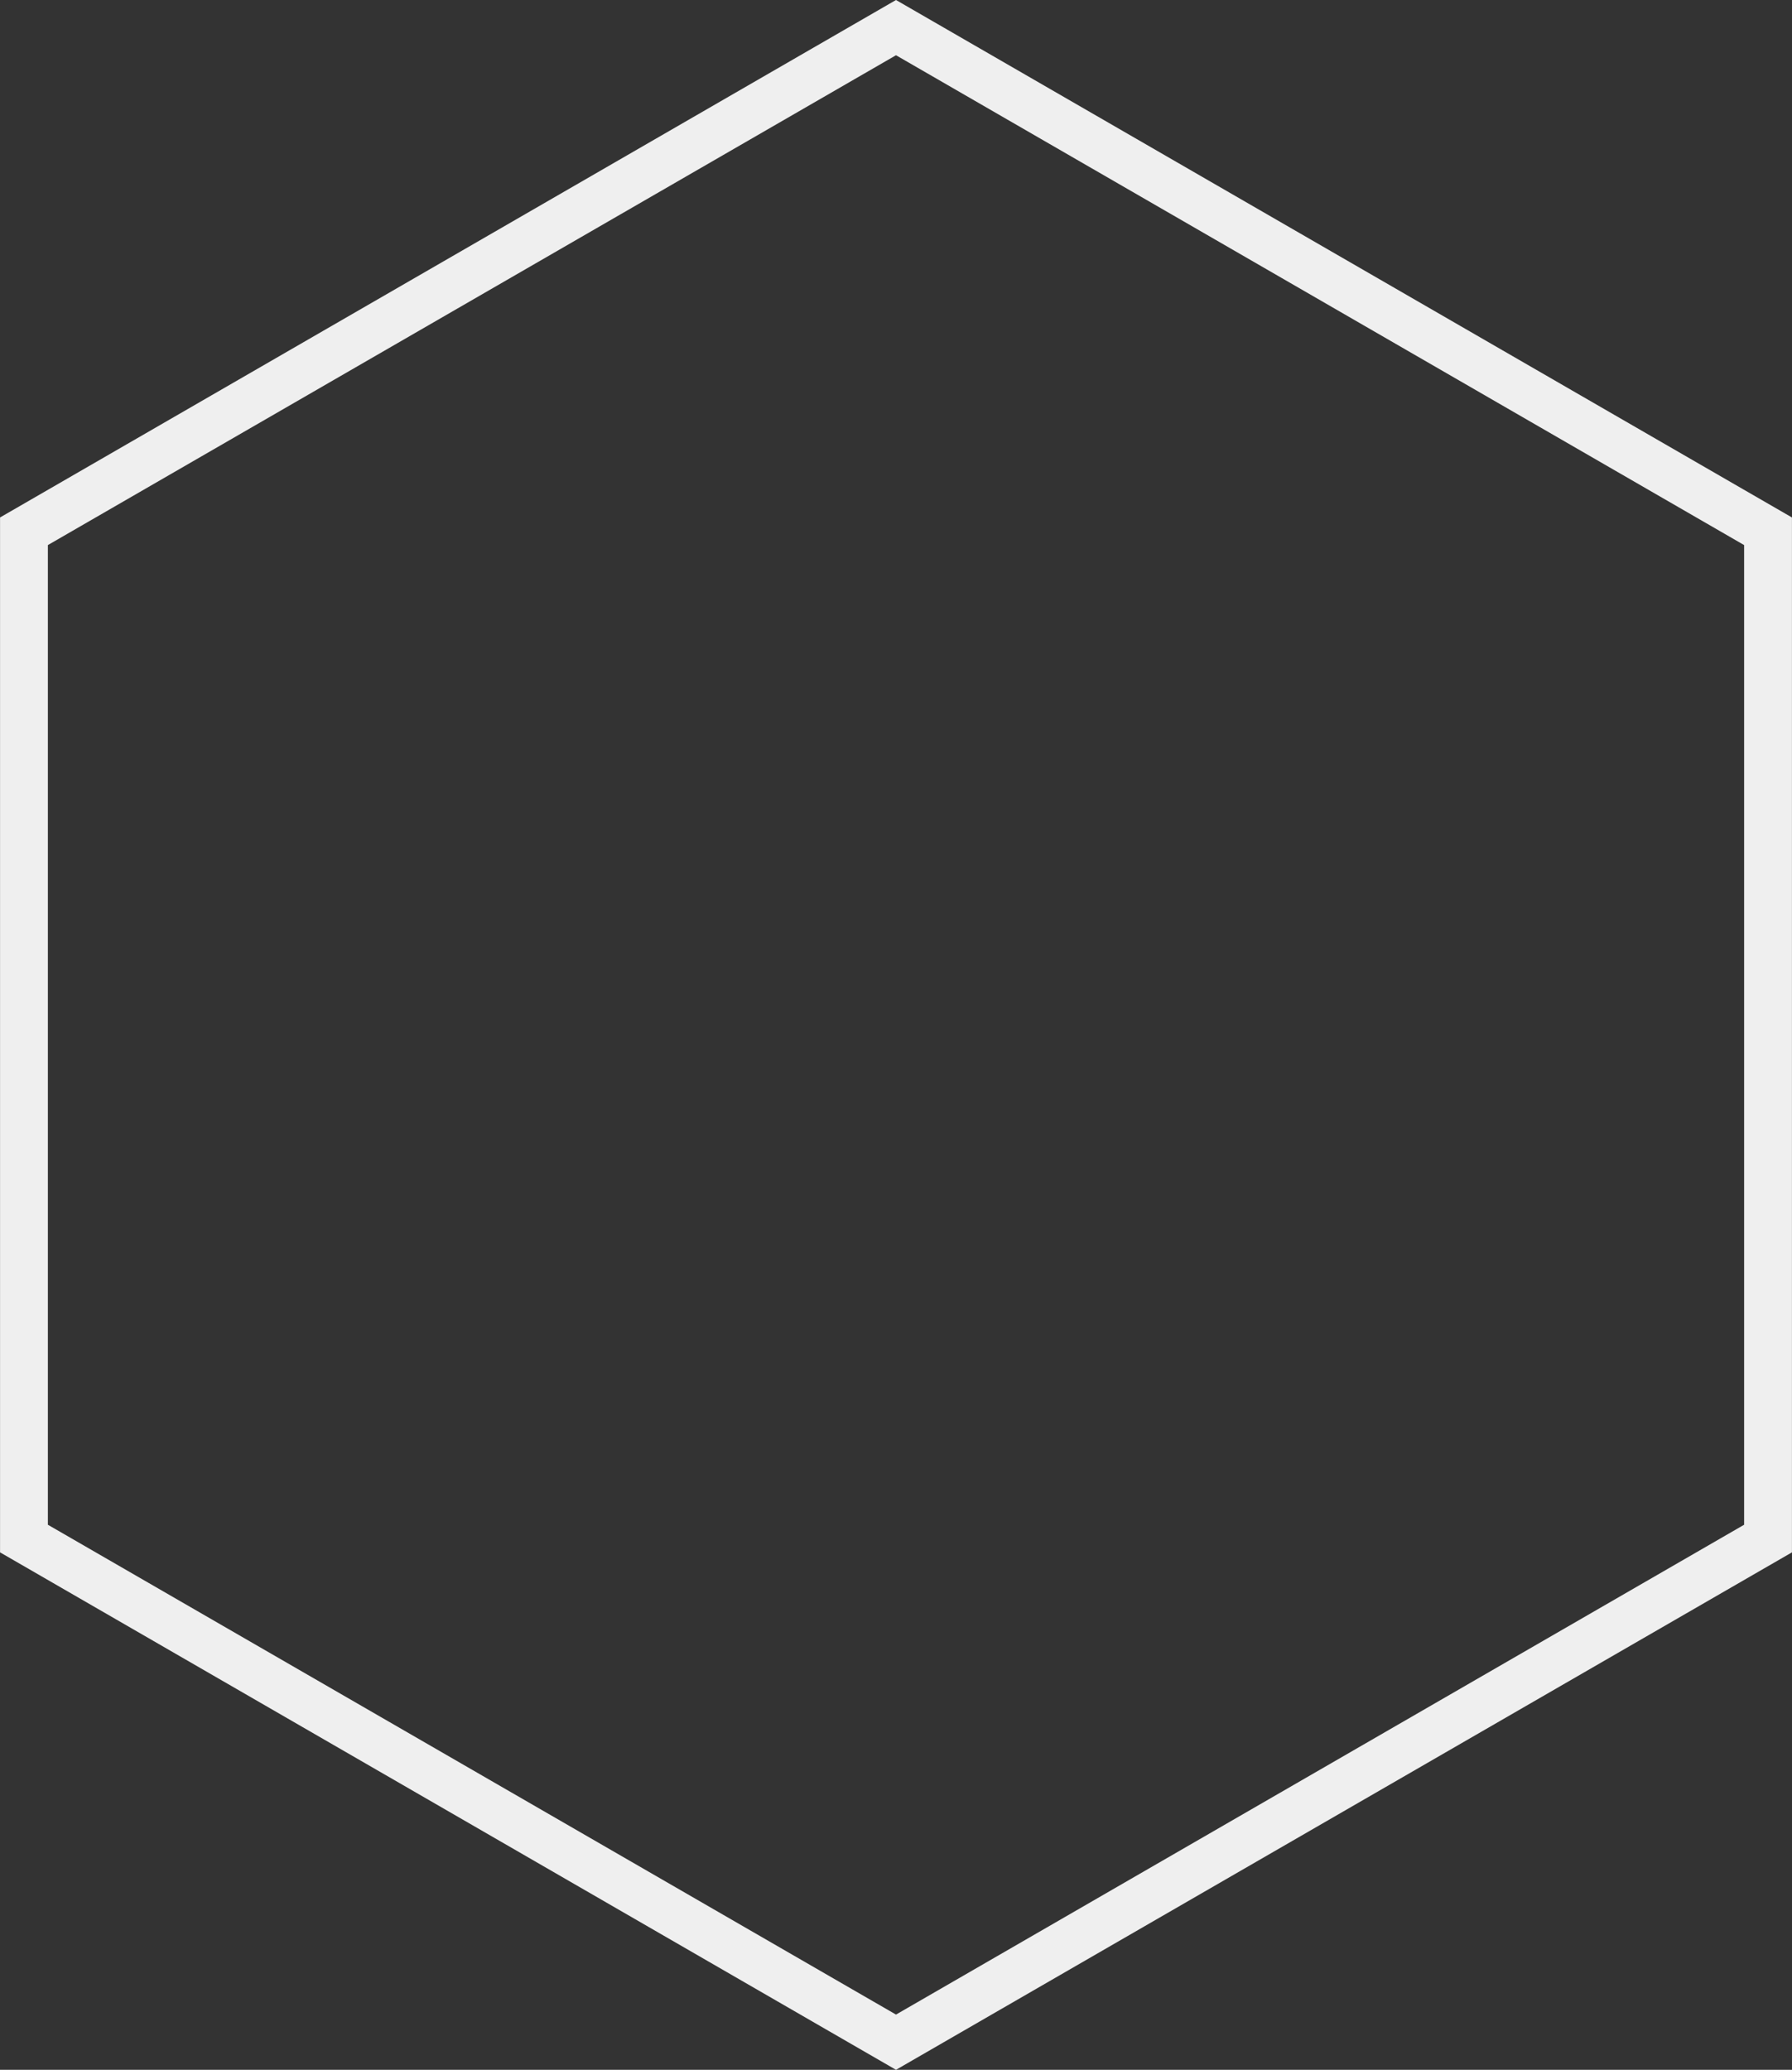 <svg xmlns="http://www.w3.org/2000/svg" viewBox="0 0 112.406 129.795">
  <rect x="0" y="0" width="112.406" height="129.795" fill="#333333" stroke="none"/>
  <defs>
    <style>
      .cls-1 {
        fill: none;
        stroke: #efefef;
        stroke-width: 3px;
      }
    </style>
  </defs>
  <path id="Path_6954" data-name="Path 6954" class="cls-1" d="M-76.789,0l-54.7,31.583V94.748l54.7,31.583,54.7-31.583V31.583Z" transform="translate(132.992 1.732)"/>
</svg>
